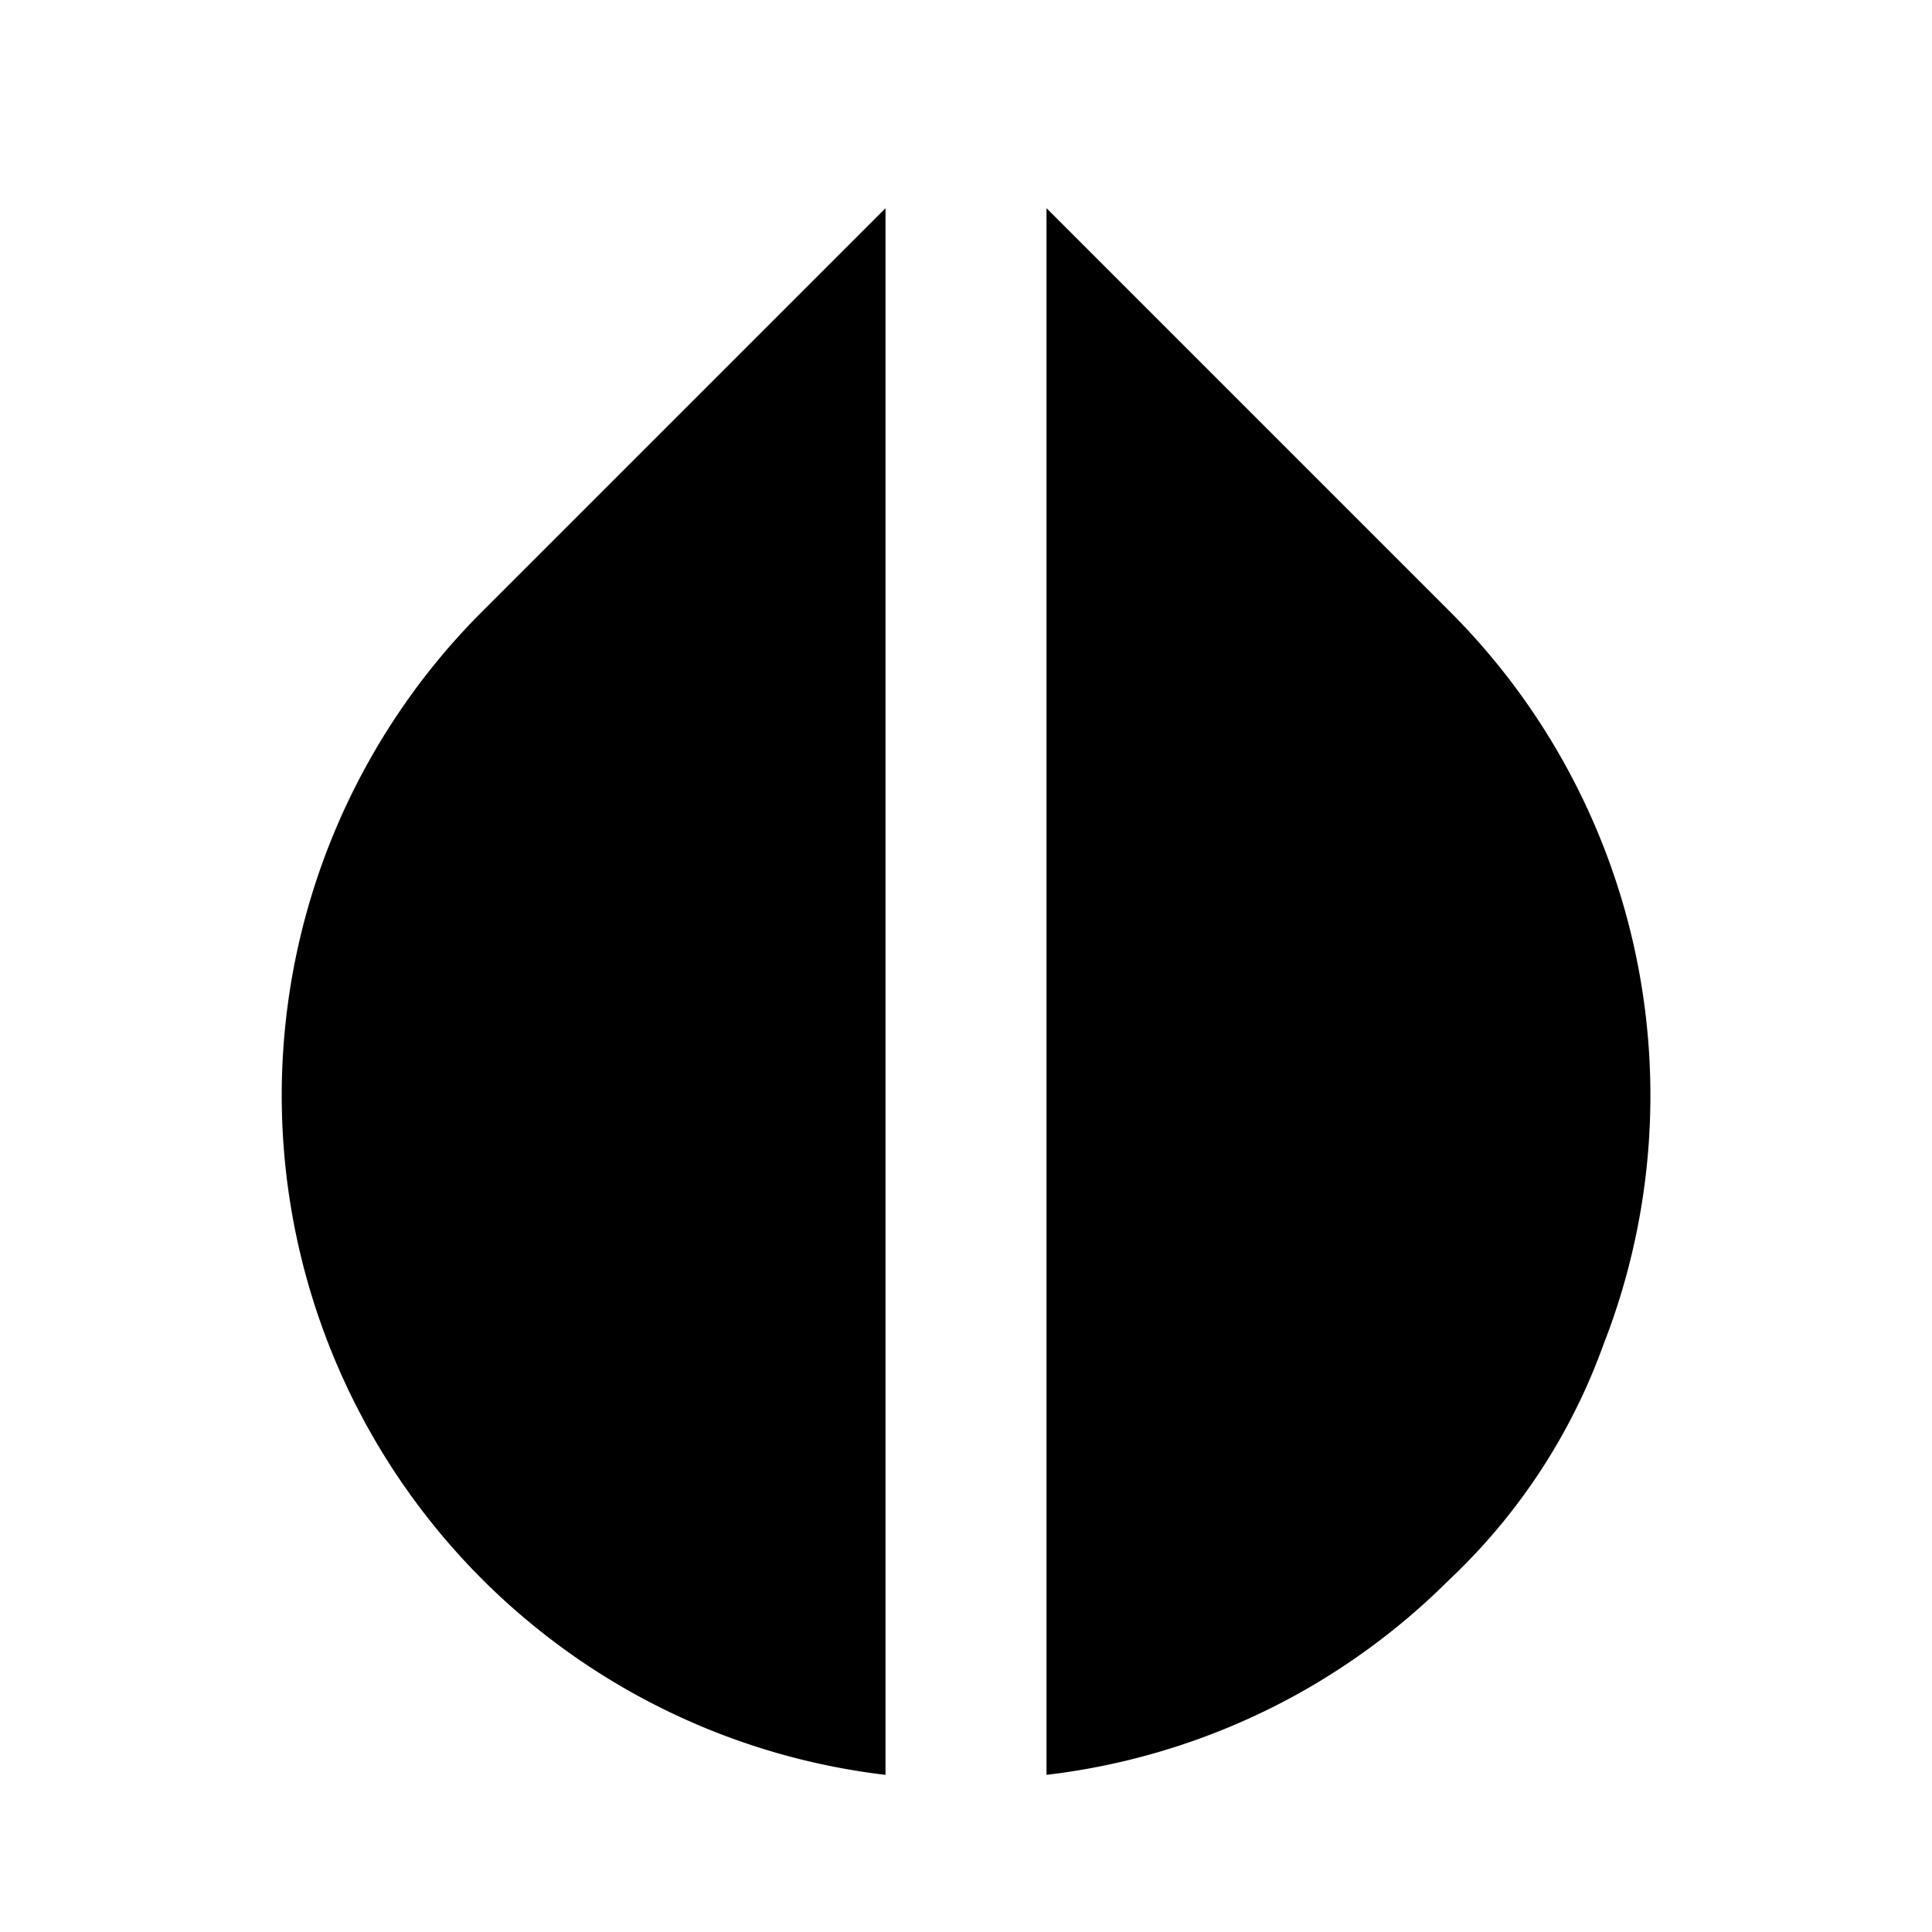 <svg xmlns="http://www.w3.org/2000/svg" width="3em" height="3em" viewBox="0 0 24 24"><path fill="currentColor" d="m11 2.586l-5.01 5.01A8.5 8.5 0 0 0 11 22.048zm2 19.462a8.5 8.5 0 0 0 3.085-.985a8.5 8.5 0 0 0 1.913-1.434a7.5 7.5 0 0 0 1.918-2.919a8.5 8.5 0 0 0-1.906-9.114L13 2.586z"/></svg>